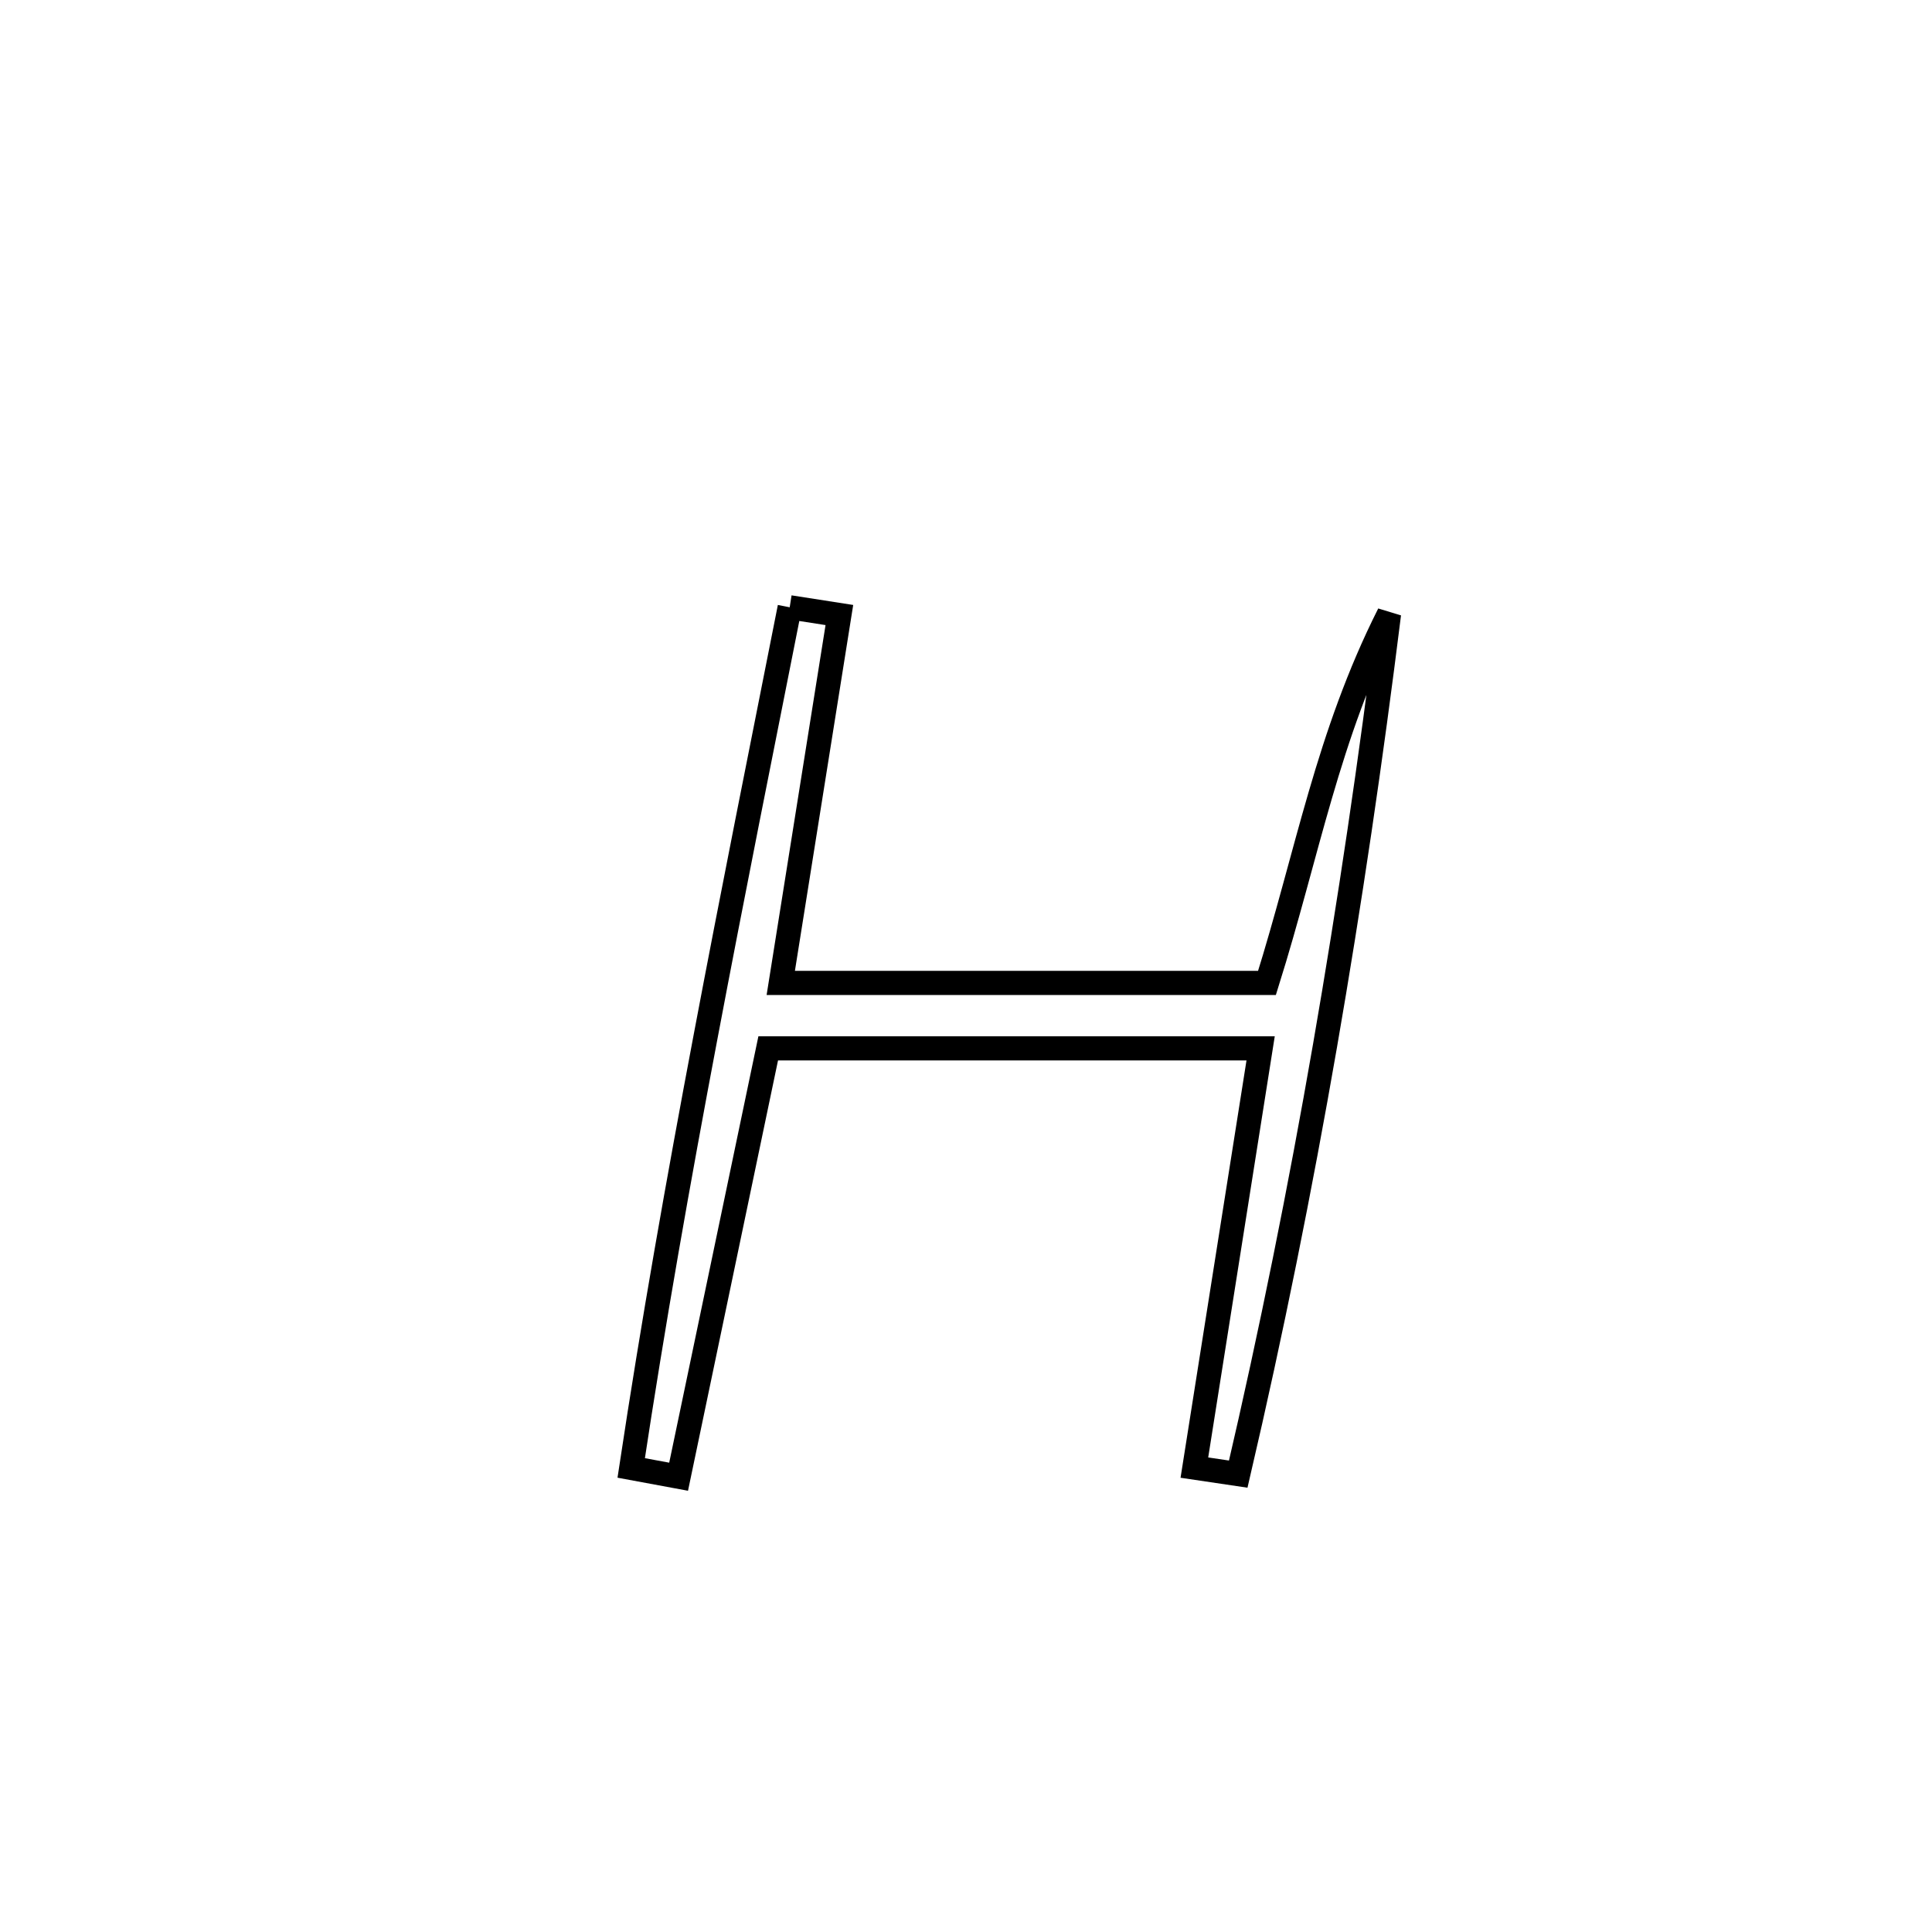 <svg xmlns="http://www.w3.org/2000/svg" viewBox="0.0 0.0 24.0 24.0" height="200px" width="200px"><path fill="none" stroke="black" stroke-width=".3" stroke-opacity="1.0"  filling="0" d="M9.81 7.544 L9.81 7.544 C10.016 7.576 10.222 7.608 10.427 7.64 L10.427 7.64 C10.184 9.163 9.942 10.687 9.699 12.21 L9.699 12.21 C11.713 12.21 13.726 12.21 15.739 12.21 L15.739 12.21 C16.246 10.593 16.489 9.147 17.255 7.626 L17.255 7.626 C17.031 9.427 16.768 11.214 16.459 12.994 C16.15 14.773 15.794 16.544 15.382 18.312 L15.382 18.312 C15.201 18.285 15.019 18.258 14.837 18.231 L14.837 18.231 C15.111 16.495 15.386 14.759 15.66 13.023 L15.66 13.023 C13.621 13.023 11.582 13.023 9.543 13.023 L9.543 13.023 C9.172 14.797 8.801 16.57 8.43 18.344 L8.43 18.344 C8.234 18.307 8.038 18.271 7.841 18.235 L7.841 18.235 C8.112 16.442 8.428 14.658 8.765 12.878 C9.101 11.098 9.458 9.322 9.81 7.544 L9.81 7.544"></path></svg>